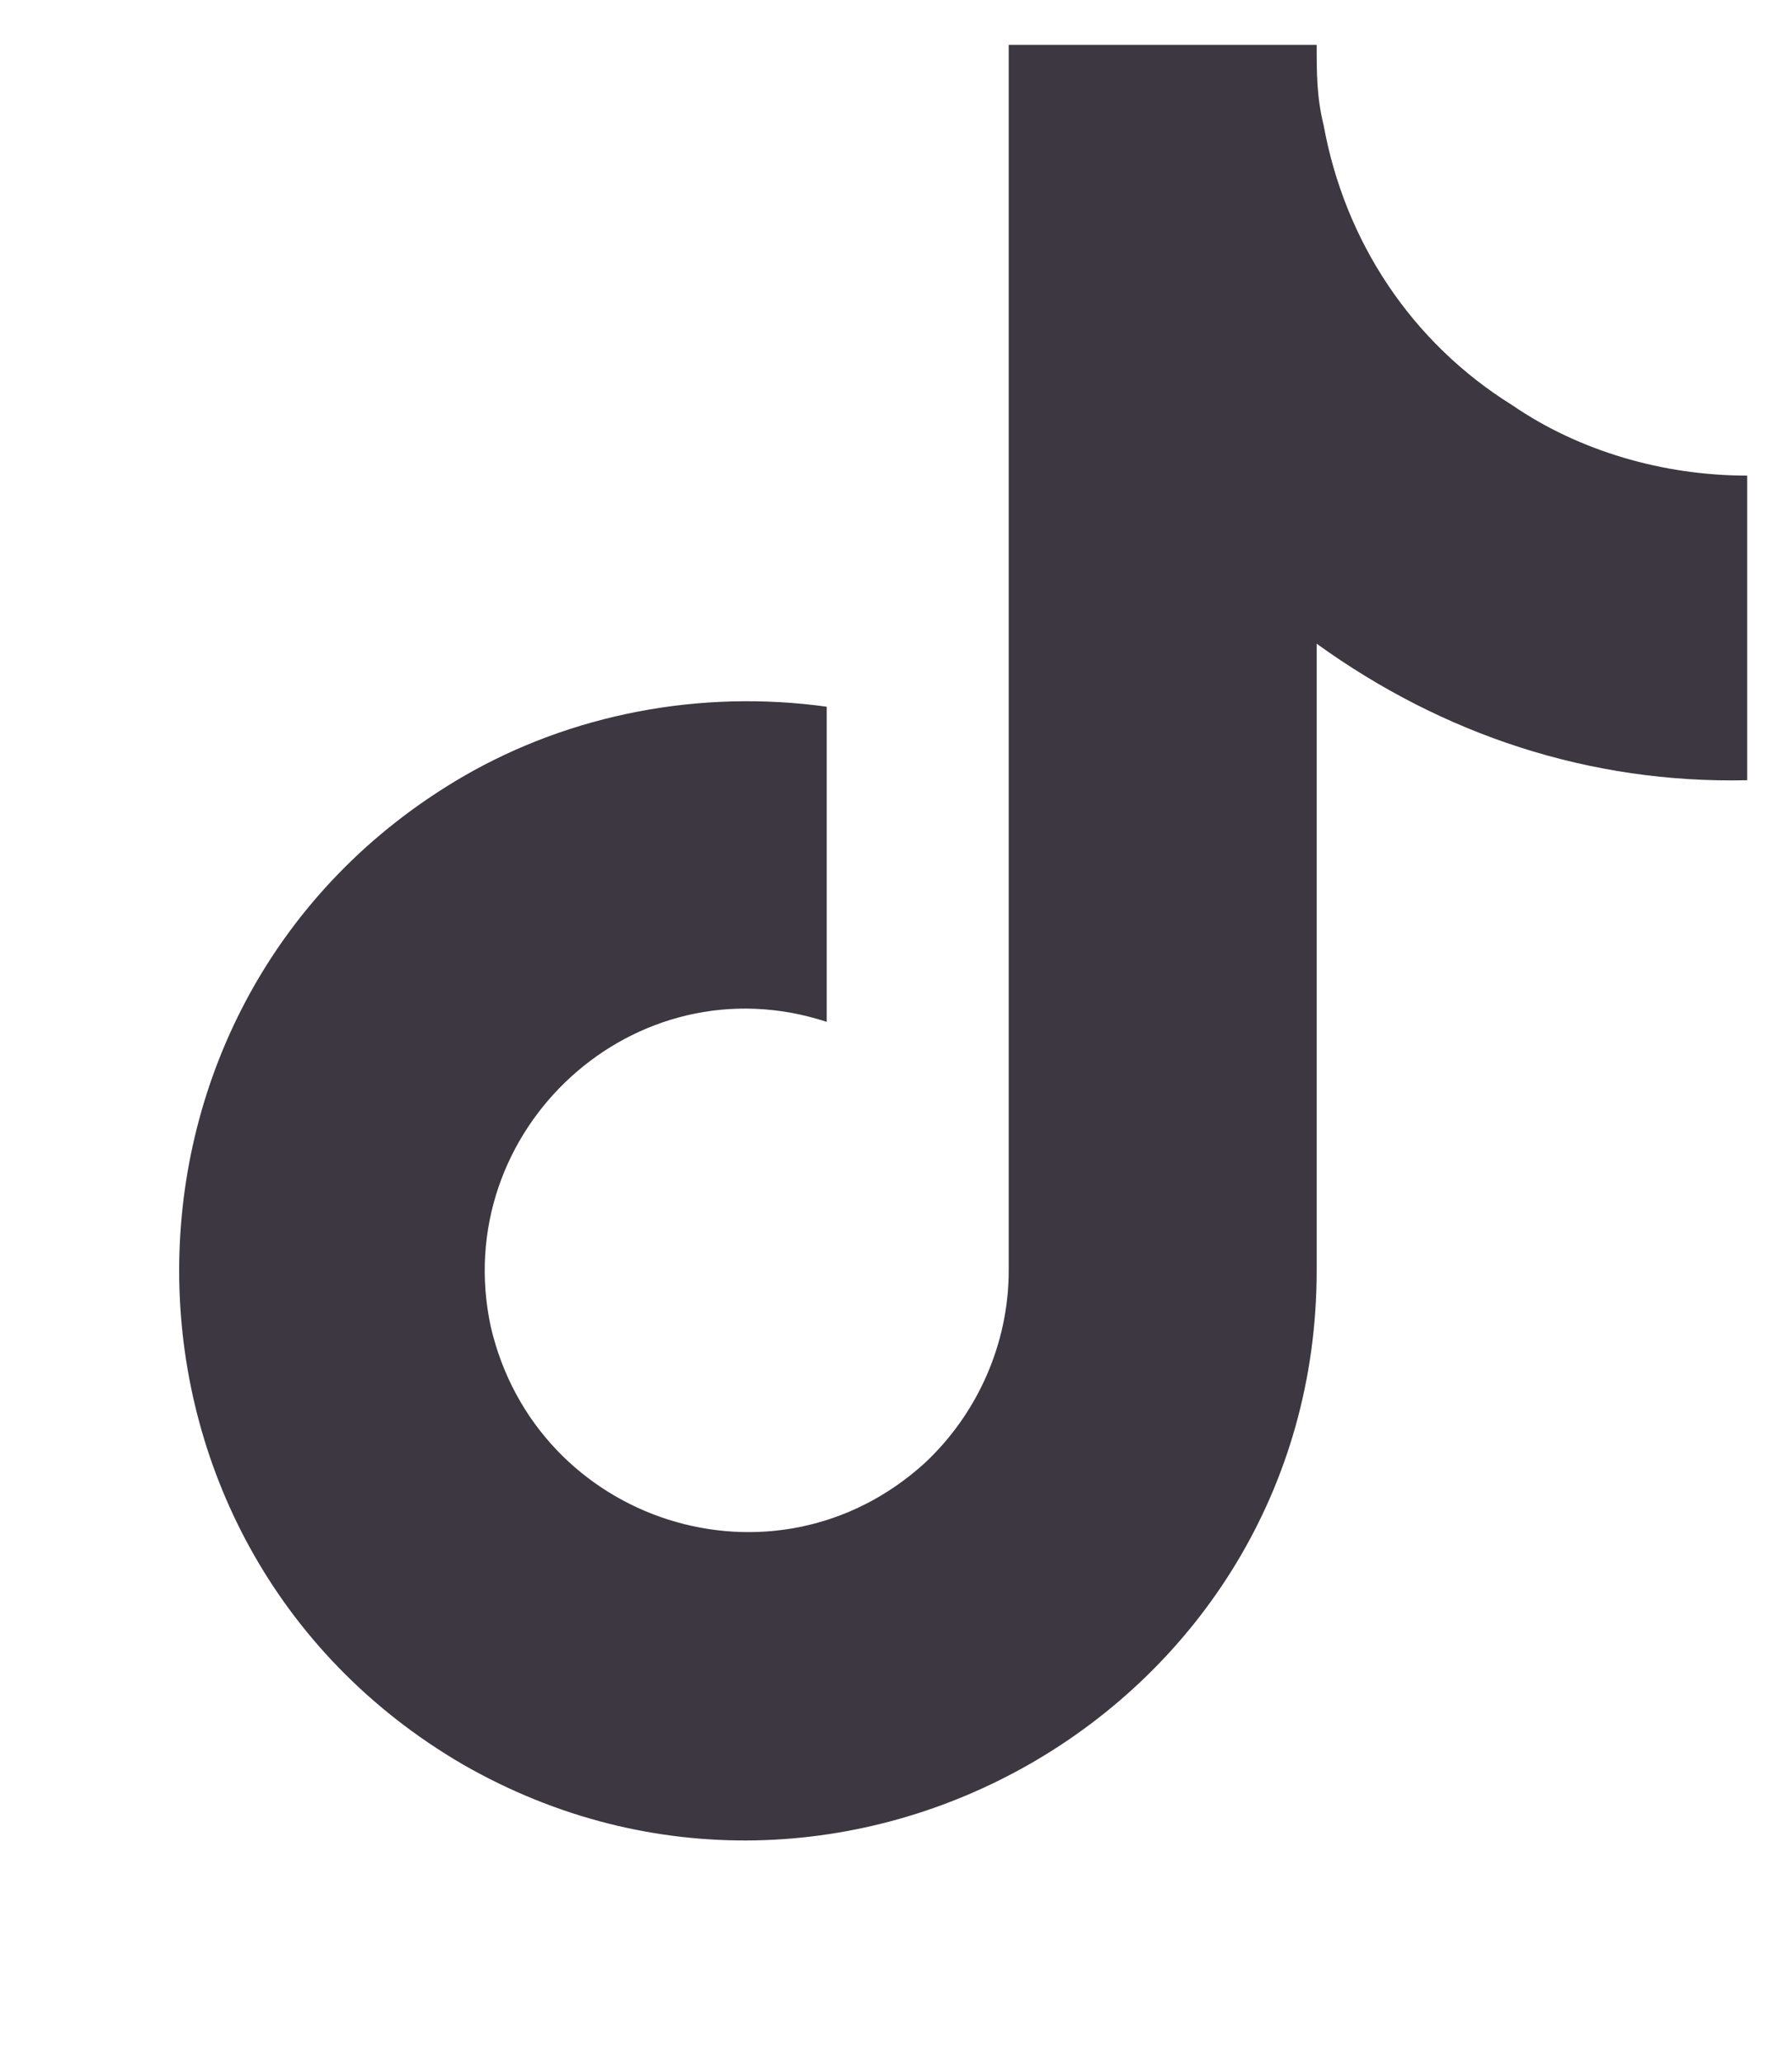 <svg width="20" height="23" viewBox="0 0 20 23" fill="none" xmlns="http://www.w3.org/2000/svg">
<path d="M19.5 8.703C17.742 8.742 16.102 8.195 14.695 7.18V14.172C14.695 19.055 9.383 22.102 5.164 19.68C0.945 17.219 0.945 11.125 5.164 8.664C6.375 7.961 7.82 7.688 9.227 7.883V11.398C7.078 10.695 5.008 12.609 5.477 14.797C5.984 16.984 8.641 17.844 10.32 16.32C10.906 15.773 11.258 14.992 11.258 14.172V0.5H14.695C14.695 0.812 14.695 1.086 14.773 1.398C15.008 2.688 15.75 3.82 16.883 4.523C17.625 5.031 18.562 5.305 19.5 5.305V8.703Z" fill="#3D3741"/>
</svg>
